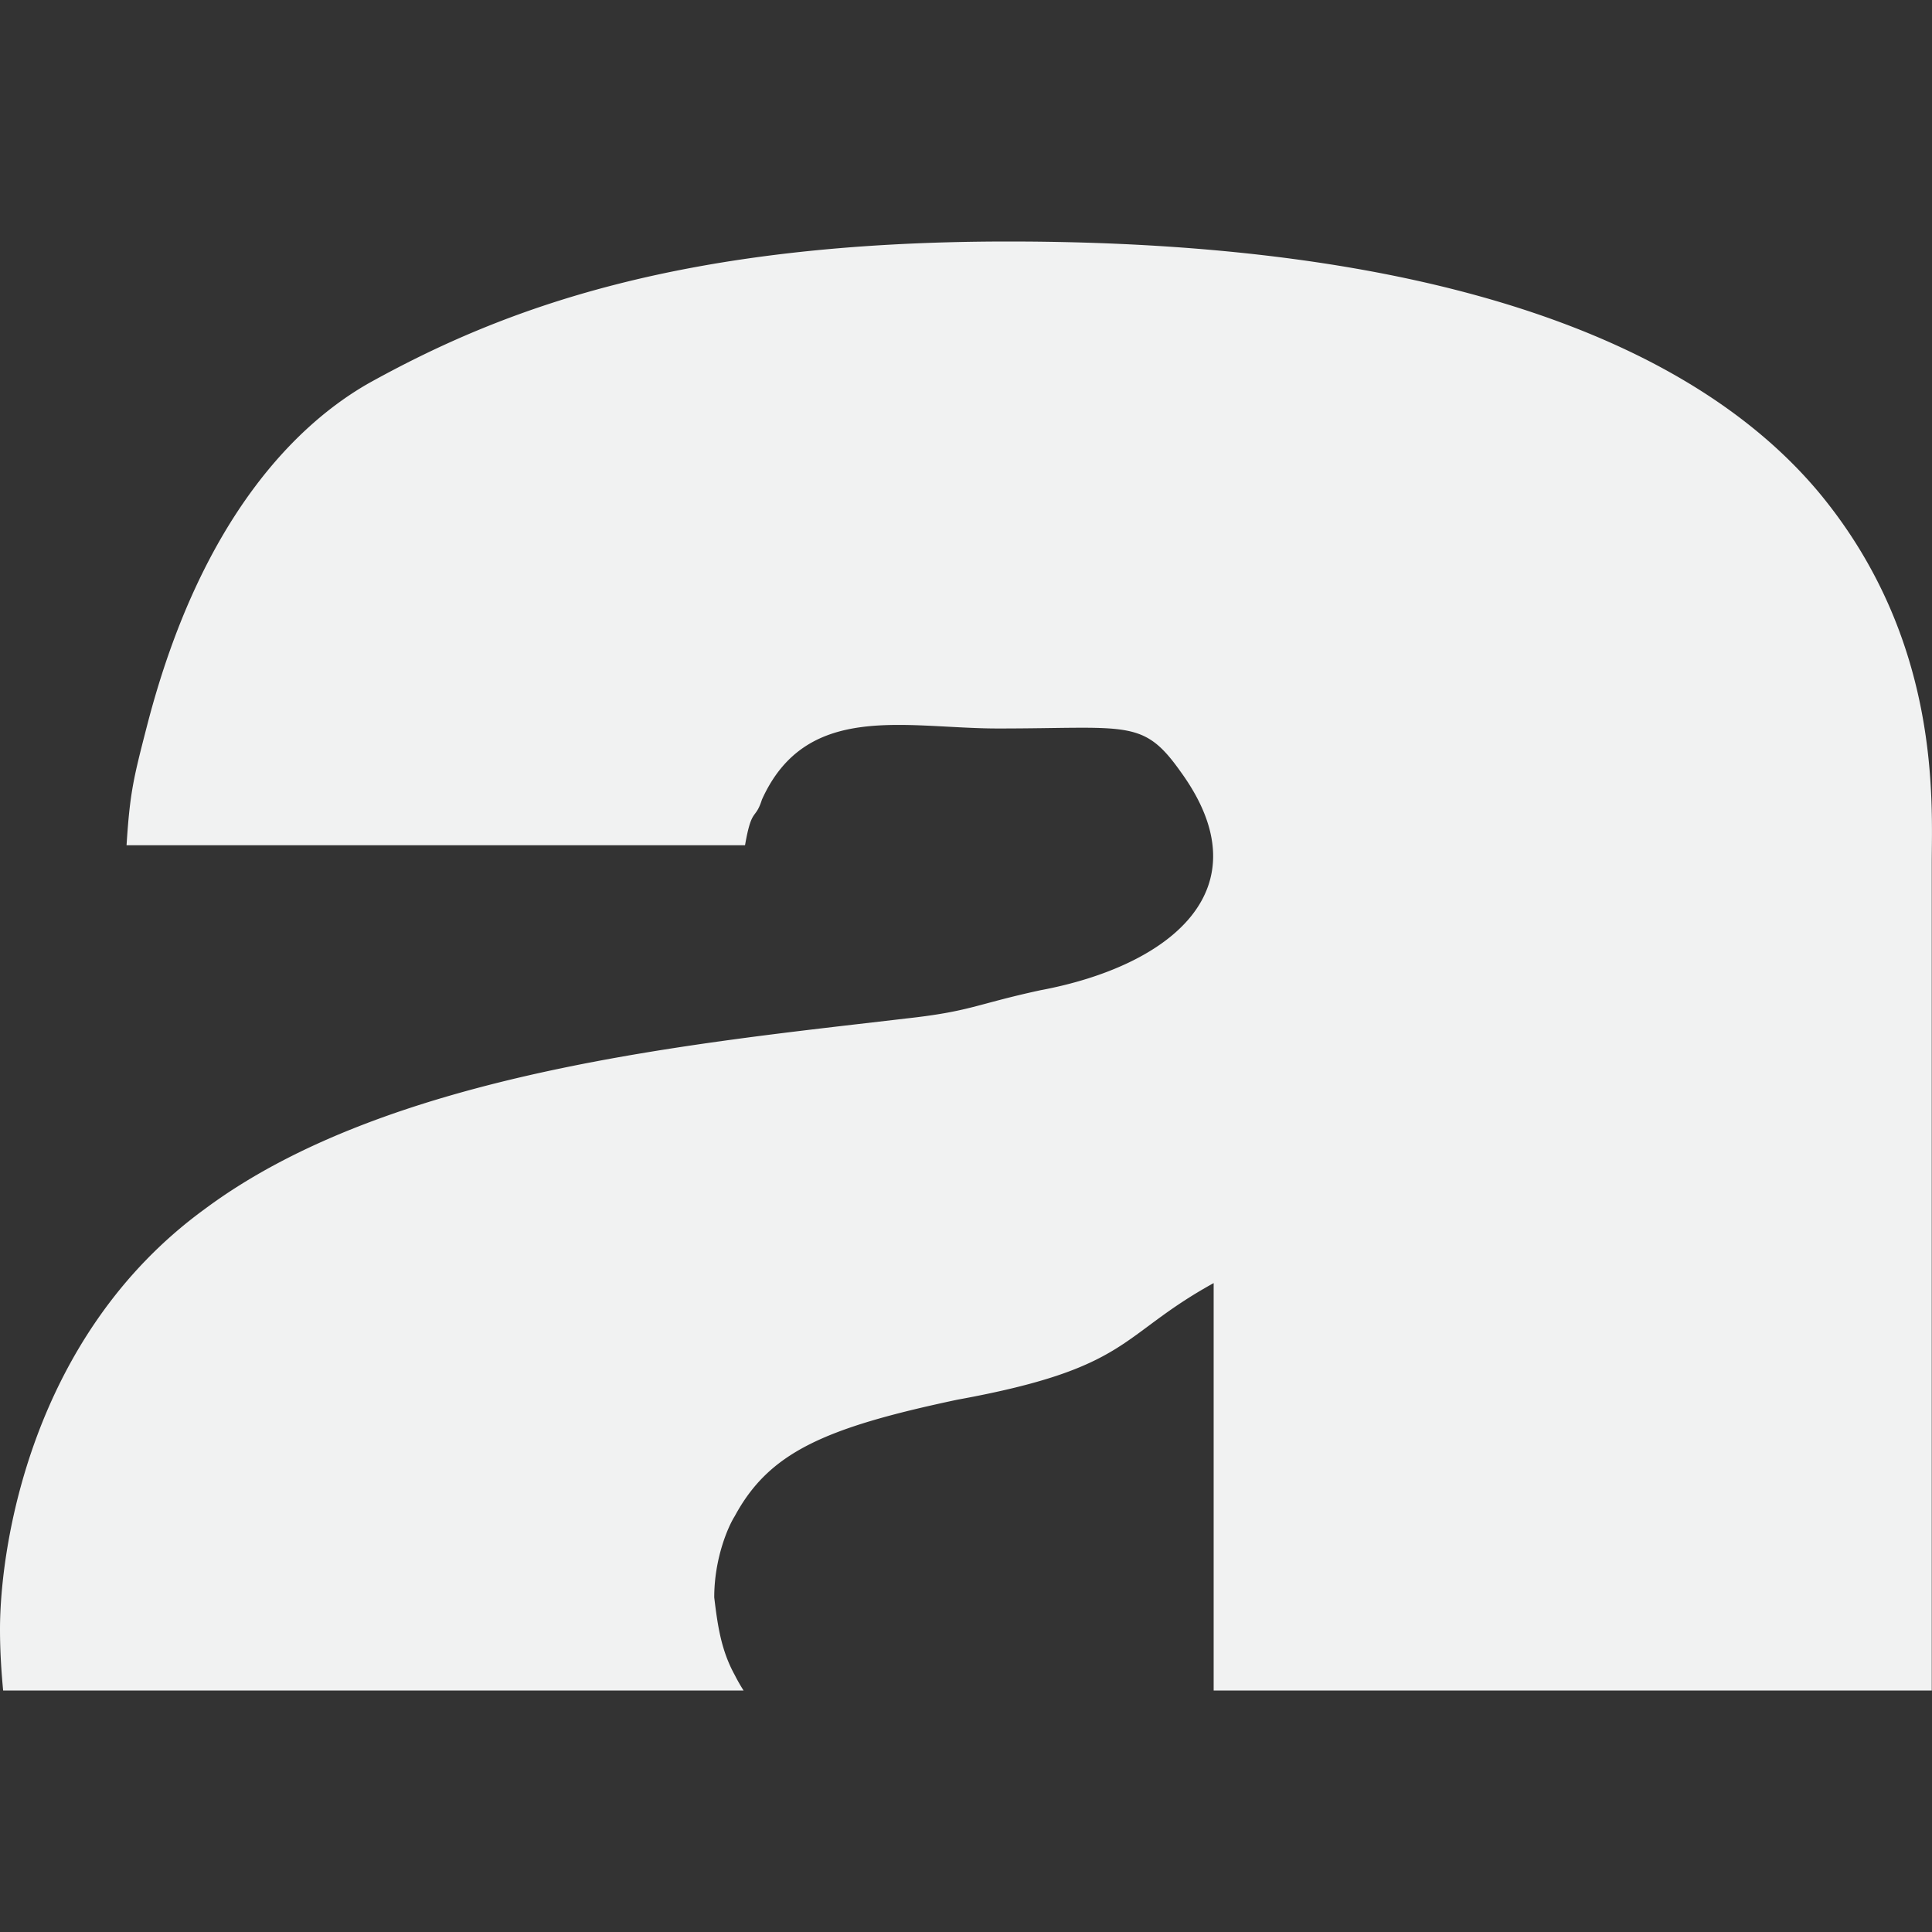<svg xmlns="http://www.w3.org/2000/svg" version="1.1" viewBox="0 0 16 16"><rect x="0" y="0" width="16" height="16" fill="#333333" stroke="none"/><path d="m8.35 2c-2.718 0-4.19 0.56-5.295 1.173-0.566 0.322-1.384 1.082-1.837 2.836-0.113 0.438-0.142 0.553-0.17 0.991h5.122c0.056-0.321 0.084-0.202 0.14-0.378 0.369-0.818 1.19-0.589 1.955-0.589 1.077 0 1.2-0.083 1.511 0.356 0.713 0.979-0.09 1.612-1.161 1.812-0.539 0.117-0.576 0.175-1.114 0.234-1.728 0.204-4.278 0.439-5.807 1.579-1.444 1.052-1.694 2.806-1.694 3.478 0 0.182 0.011 0.349 0.026 0.508h6.132a1.432 1.432 0 0 1 -0.073 -0.128c-0.113-0.205-0.142-0.41-0.17-0.643 0-0.322 0.114-0.585 0.17-0.673 0.284-0.526 0.737-0.73 1.842-0.964 1.444-0.263 1.33-0.528 2.124-0.966v3.374h5.947v-6.851c0-0.497 0.085-1.842-0.934-3.07-1.076-1.286-3.258-2.079-6.714-2.079z" fill="#f1f2f2"/></svg>
